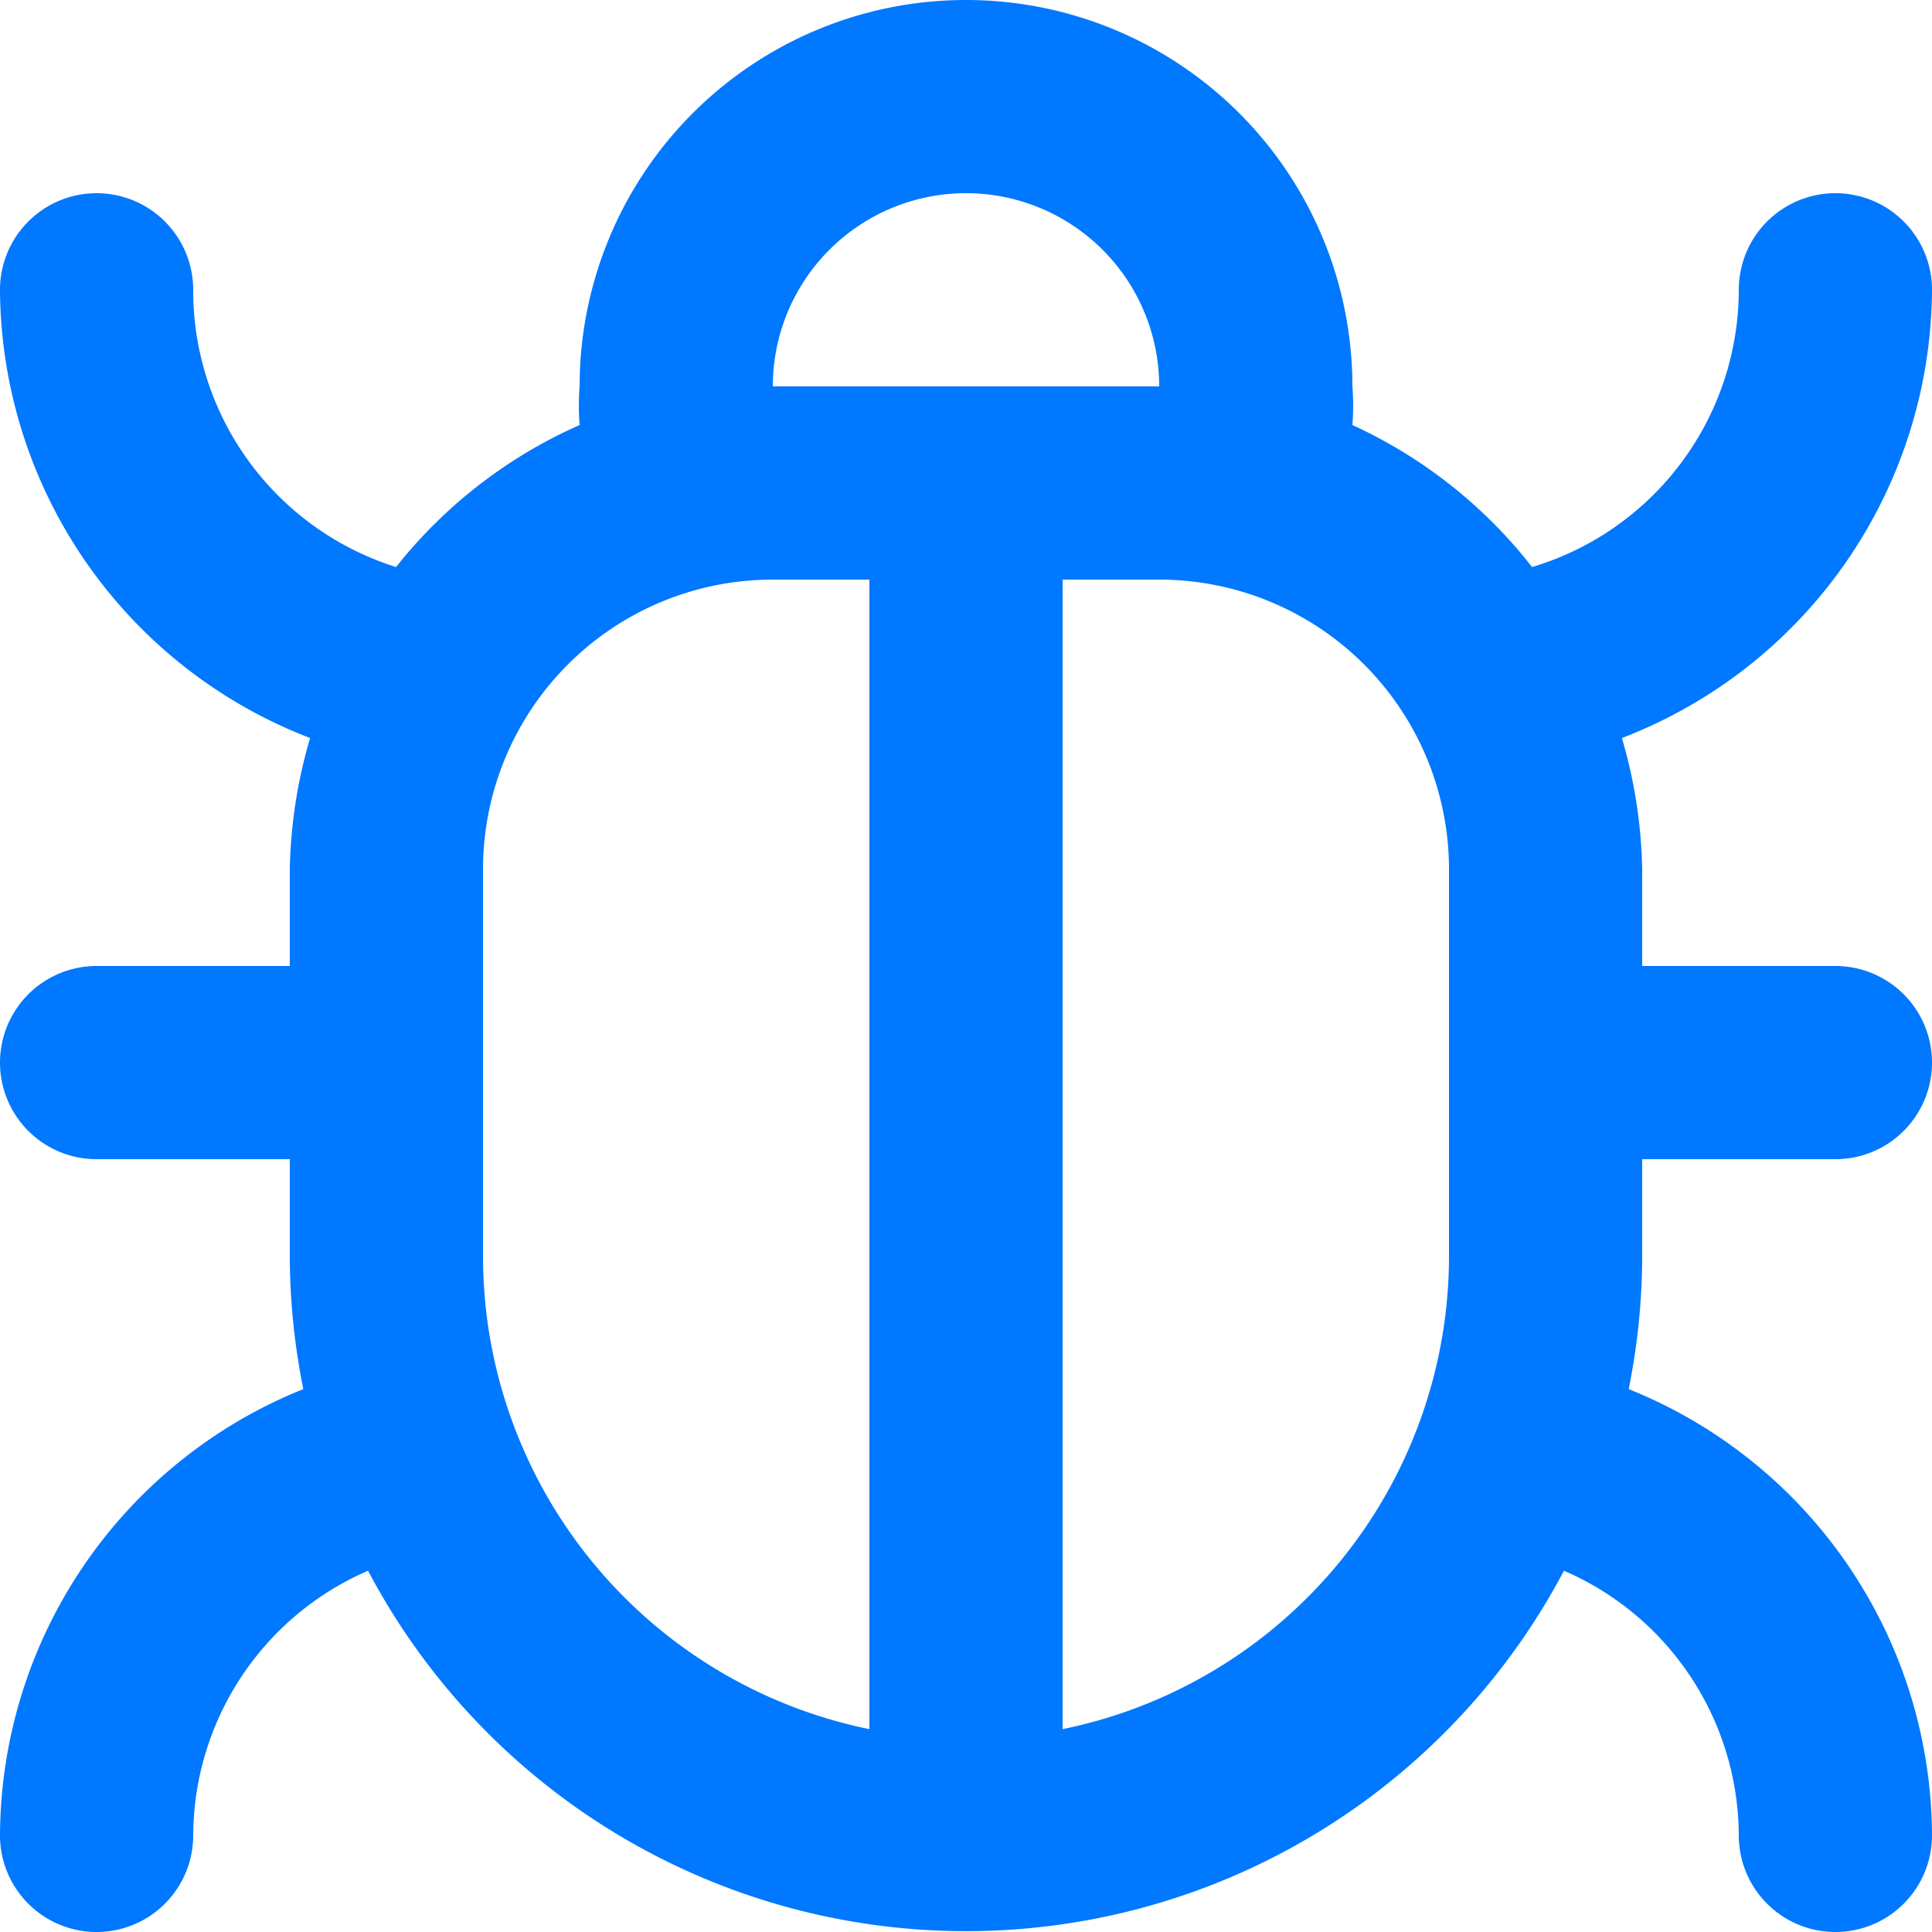 <svg xmlns="http://www.w3.org/2000/svg" width="20" height="20" viewBox="0 0 20 20"><path d="M19,14h2a1,1,0,0,0,0-2H19V11a5.15,5.15,0,0,0-.21-1.36A5,5,0,0,0,22,5a1,1,0,0,0-2,0,3,3,0,0,1-2.14,2.87A5,5,0,0,0,16,6.4,2.58,2.58,0,0,0,16,6,4,4,0,0,0,8,6a2.58,2.58,0,0,0,0,.4A5,5,0,0,0,6.1,7.87,3,3,0,0,1,4,5,1,1,0,1,0,2,5,5,5,0,0,0,5.21,9.64,5.15,5.15,0,0,0,5,11v1H3a1,1,0,0,0,0,2H5v1a7,7,0,0,0,.14,1.38A5,5,0,0,0,2,21a1,1,0,0,0,2,0,3,3,0,0,1,1.81-2.74,7,7,0,0,0,12.38,0A3,3,0,0,1,20,21a1,1,0,1,0,2,0,5,5,0,0,0-3.14-4.62A7,7,0,0,0,19,15Zm-8,5.9A5,5,0,0,1,7,15V11a3,3,0,0,1,3-3h1ZM10,6a2,2,0,0,1,4,0Zm7,9a5,5,0,0,1-4,4.9V8h1a3,3,0,0,1,3,3Z" transform="translate(-2 -2)" fill="#0078ff"/></svg>